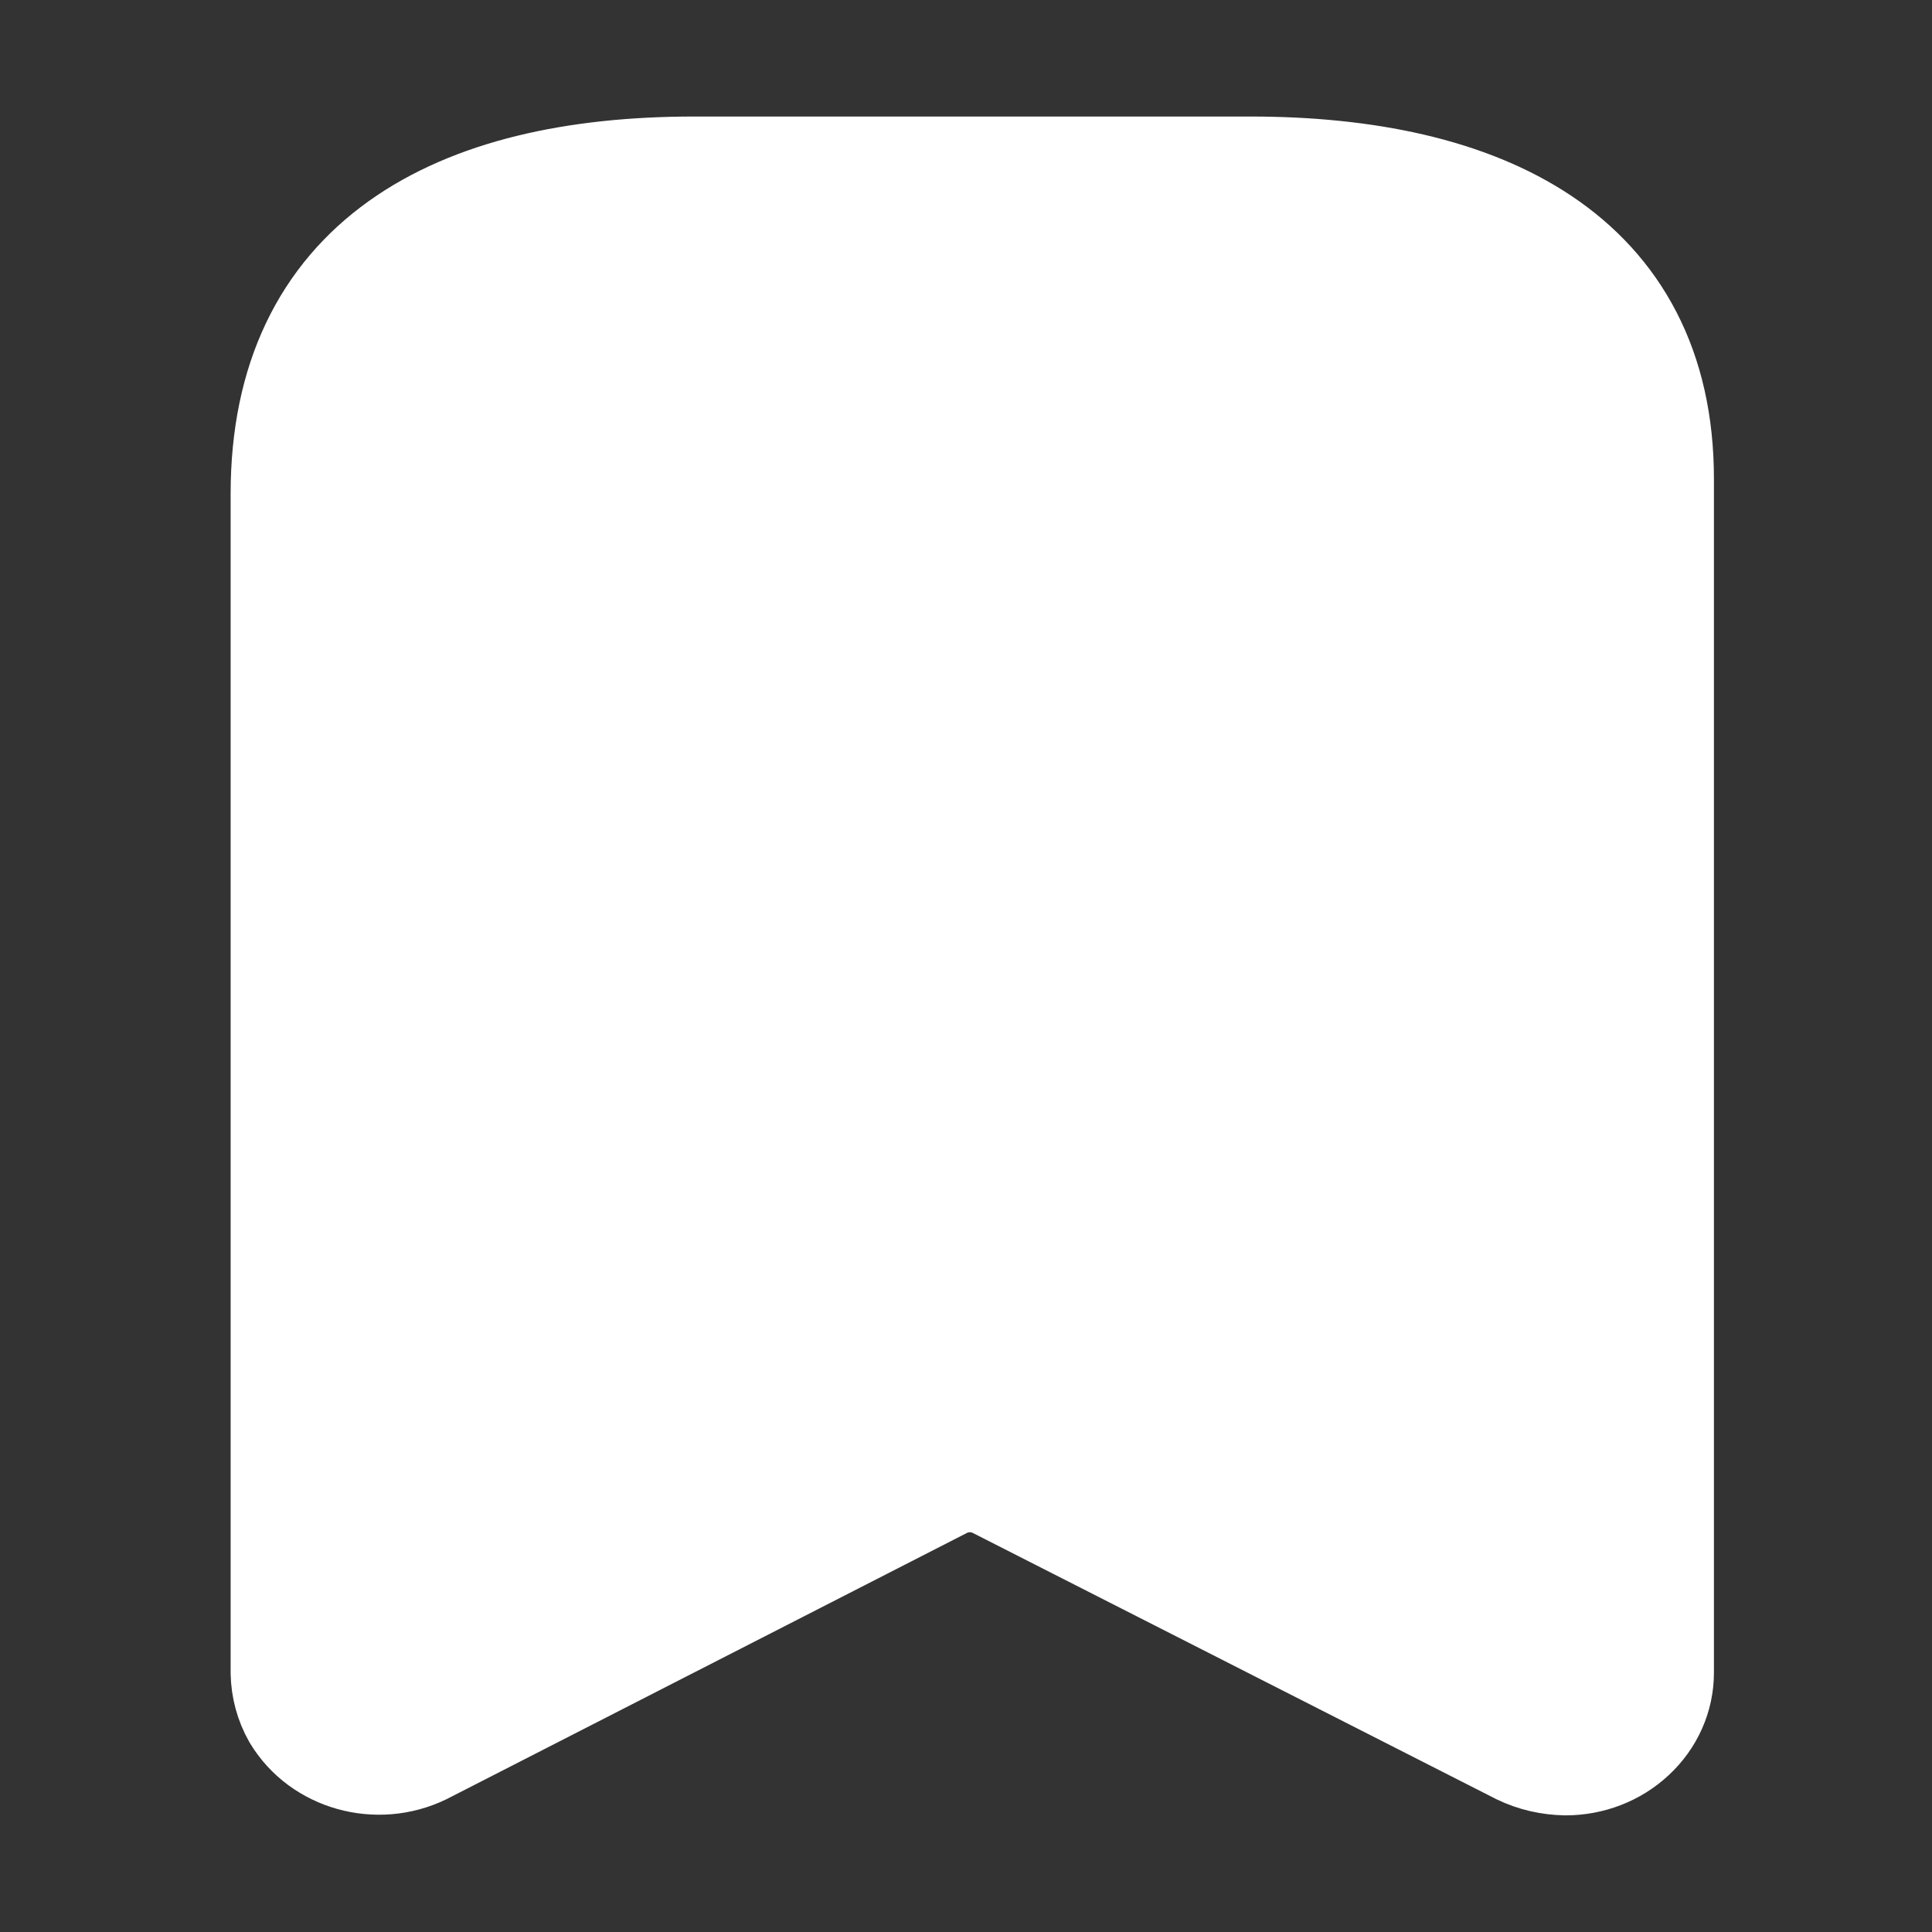 <svg width="16" height="16" viewBox="0 0 16 16" fill="none" xmlns="http://www.w3.org/2000/svg">
<rect x="0" y="0" width="16" height="16" fill="#333333" stroke="none"/>
<path fill-rule="evenodd" clip-rule="evenodd" d="M7.776 12.233L3.47 14.436C3.126 14.603 2.703 14.485 2.513 14.169C2.458 14.072 2.429 13.963 2.427 13.853V4.089C2.427 2.227 3.789 1.482 5.749 1.482H10.354C12.255 1.482 13.677 2.178 13.677 3.965V13.853C13.677 14.029 13.602 14.198 13.468 14.322C13.335 14.447 13.154 14.517 12.966 14.517C12.845 14.515 12.727 14.488 12.62 14.436L8.288 12.233C8.128 12.152 7.936 12.152 7.776 12.233Z" fill="white" stroke="white" stroke-width="1.034" stroke-linecap="round" stroke-linejoin="round"/>
</svg>
